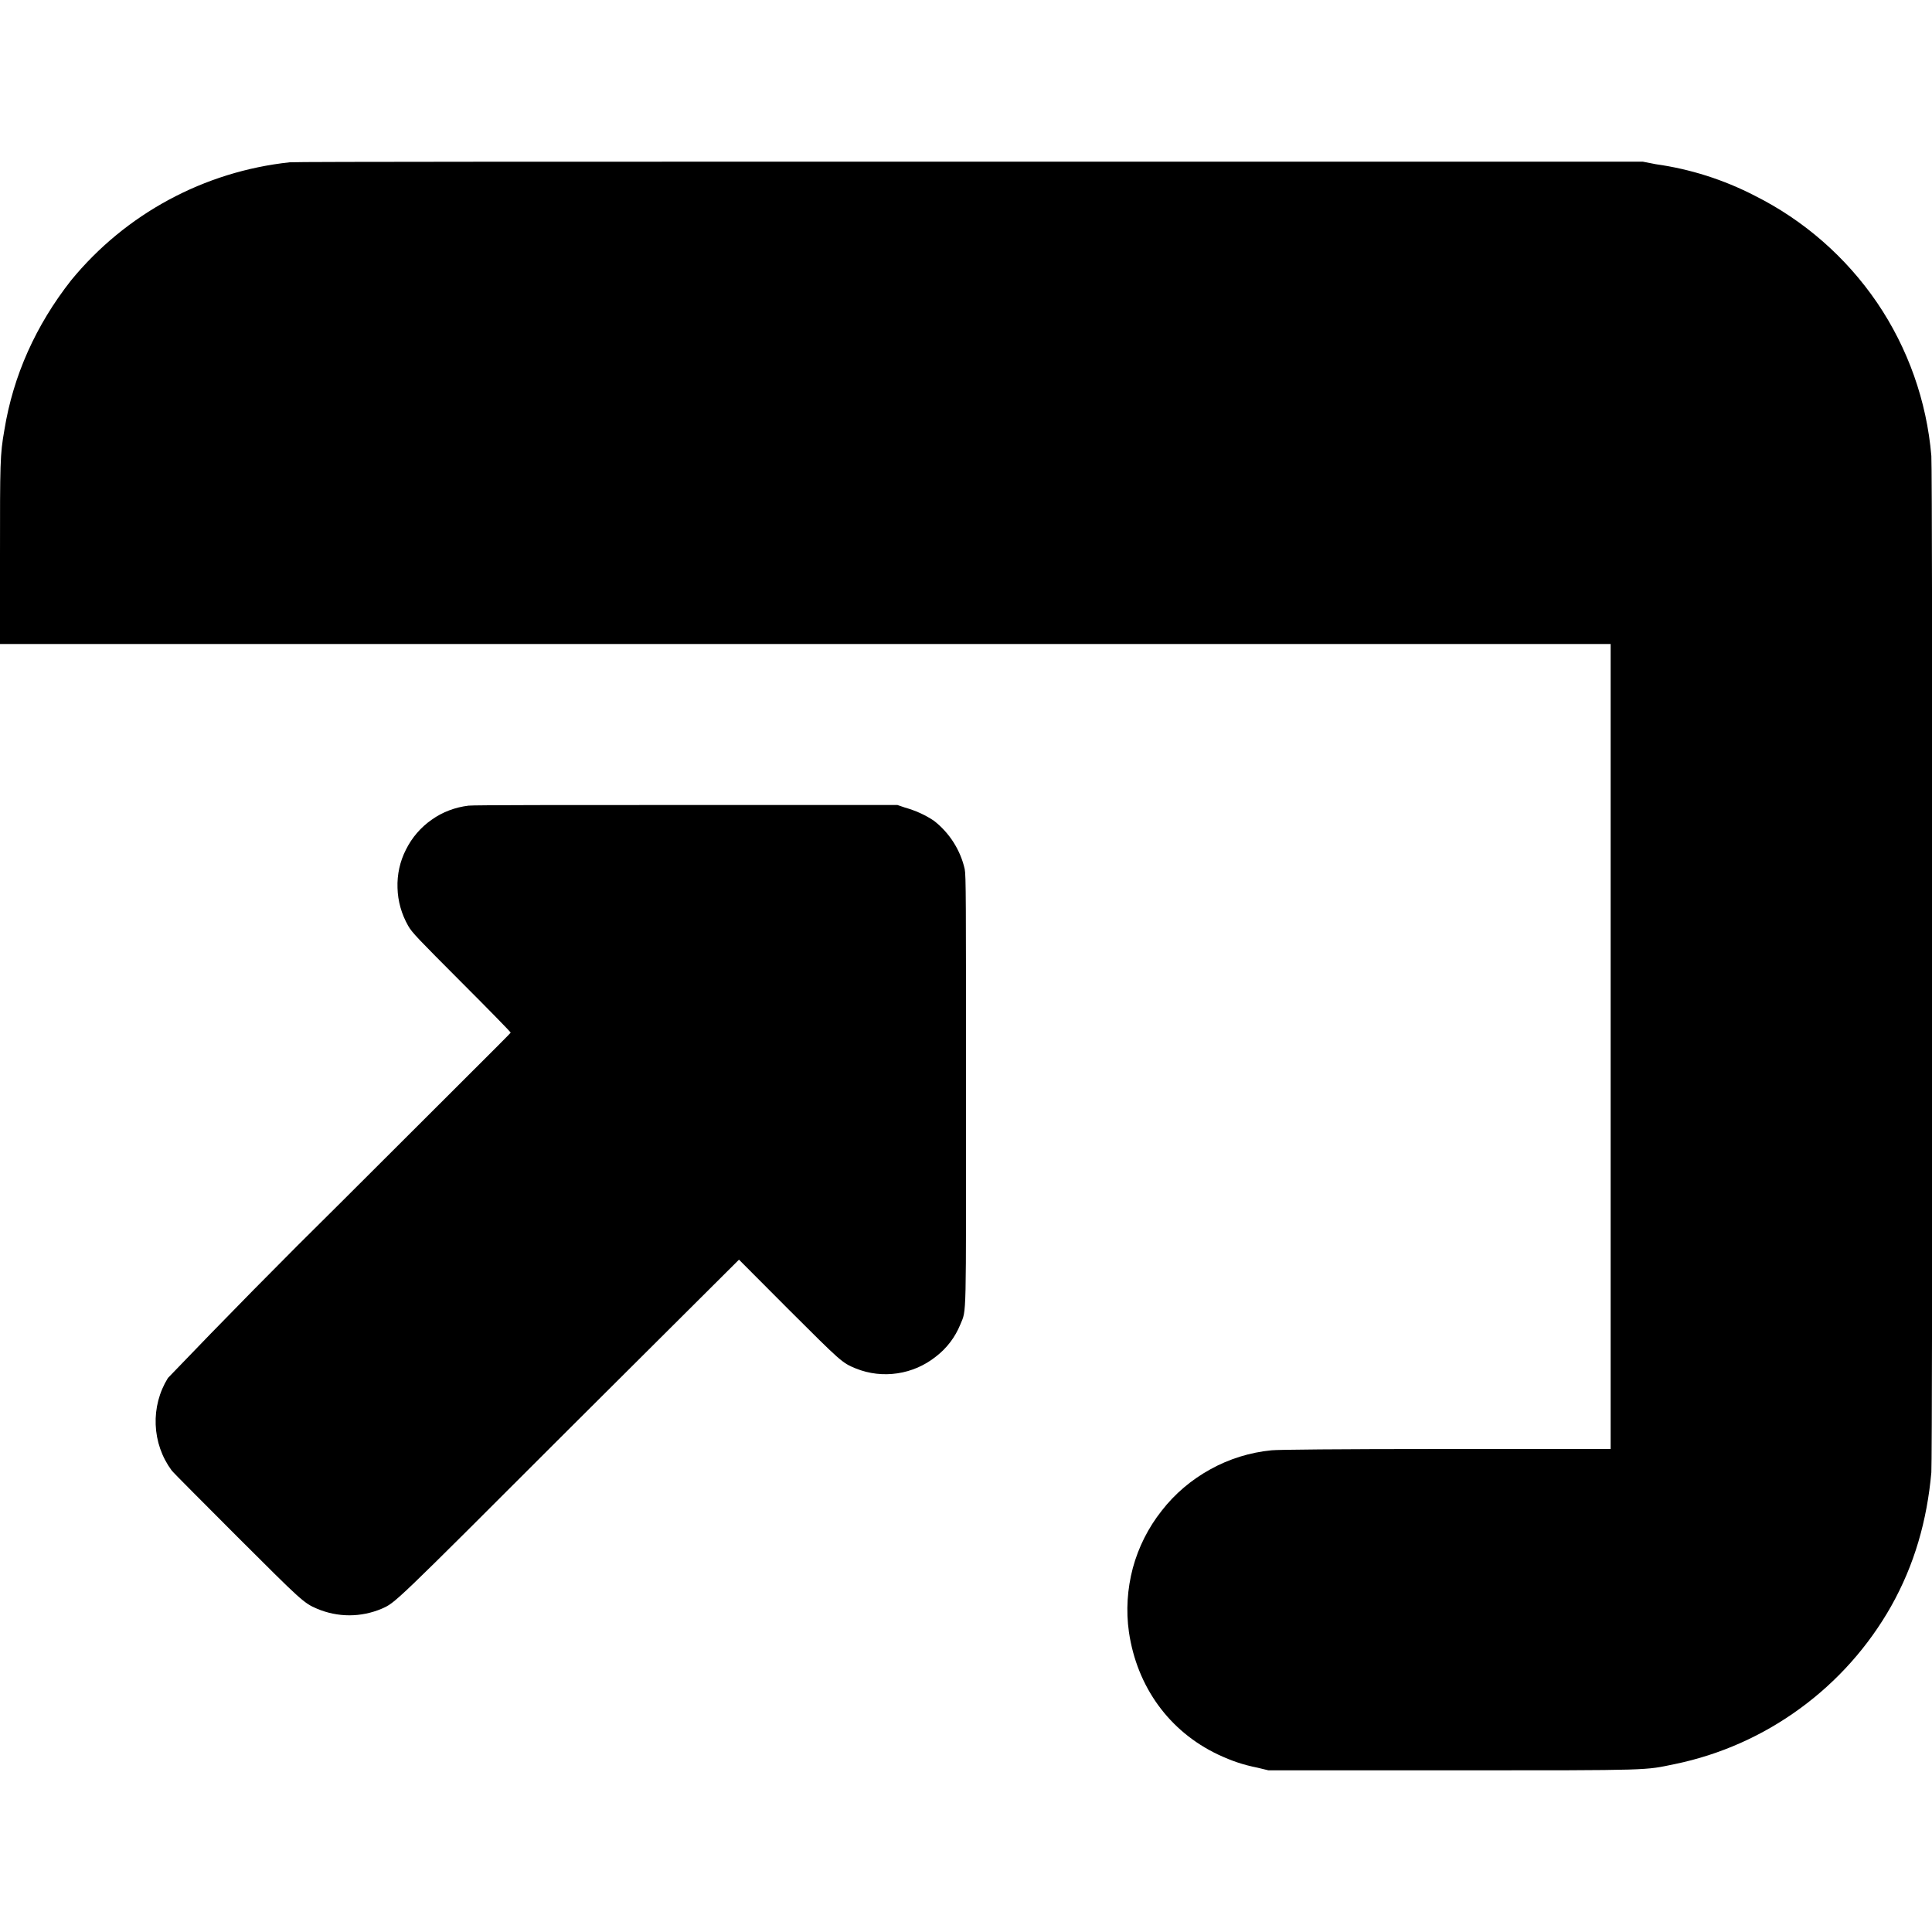 <svg width="12" height="12" viewBox="0 0 12 12" fill="none" xmlns="http://www.w3.org/2000/svg">
<g clip-path="url(#clip0_2435_62174)">
<path d="M1.8 1.008C1.268 1.065 0.78 1.328 0.441 1.742C0.223 2.02 0.082 2.332 0.027 2.672C0 2.824 0 2.875 0 3.453V4H10.004V9H8.98C8.3 9 7.937 9.004 7.898 9.008C7.765 9.021 7.635 9.061 7.518 9.126C7.4 9.191 7.297 9.278 7.215 9.384C7.132 9.489 7.071 9.61 7.036 9.74C7.002 9.869 6.993 10.004 7.012 10.137C7.062 10.477 7.262 10.754 7.566 10.898C7.652 10.938 7.719 10.961 7.813 10.98L7.879 10.996H9.023C10.285 10.996 10.211 10.996 10.403 10.957C10.684 10.899 10.949 10.781 11.18 10.612C11.412 10.443 11.605 10.226 11.746 9.977C11.891 9.719 11.969 9.445 11.996 9.145C12.004 9.039 12.004 2.93 11.996 2.832C11.967 2.491 11.851 2.163 11.659 1.88C11.466 1.597 11.204 1.368 10.898 1.215C10.706 1.116 10.499 1.05 10.285 1.02L10.203 1.004H6.027C3.699 1.004 1.828 1.004 1.801 1.008H1.8Z" fill="currentColor"/>
<path d="M2.91 5.004C2.828 5.014 2.749 5.043 2.682 5.091C2.614 5.138 2.559 5.202 2.522 5.276C2.484 5.35 2.466 5.432 2.469 5.515C2.471 5.597 2.494 5.678 2.535 5.75C2.559 5.793 2.598 5.832 2.867 6.102C3.035 6.27 3.172 6.41 3.172 6.414C3.172 6.418 2.695 6.891 2.117 7.469C1.754 7.827 1.396 8.191 1.043 8.559C0.989 8.646 0.963 8.747 0.967 8.849C0.971 8.952 1.005 9.05 1.066 9.133C1.082 9.153 1.266 9.336 1.476 9.547C1.867 9.937 1.886 9.957 1.969 9.992C2.033 10.019 2.101 10.033 2.17 10.033C2.239 10.033 2.307 10.019 2.371 9.992C2.457 9.953 2.43 9.98 3.531 8.879L4.59 7.824L4.898 8.133C5.223 8.457 5.23 8.465 5.316 8.5C5.398 8.533 5.487 8.543 5.574 8.53C5.662 8.517 5.744 8.481 5.813 8.426C5.881 8.374 5.933 8.305 5.965 8.226C6.004 8.13 6 8.227 6 6.77C6 5.582 6 5.438 5.992 5.398C5.965 5.279 5.897 5.173 5.801 5.098C5.746 5.061 5.685 5.034 5.621 5.016L5.574 5H4.266C3.546 5 2.937 5 2.91 5.004Z" fill="currentColor"/>
</g>
<defs>
<clipPath id="clip0_2435_62174">
<rect width="12" height="12" fill="white"/>
</clipPath>
</defs>
</svg>
